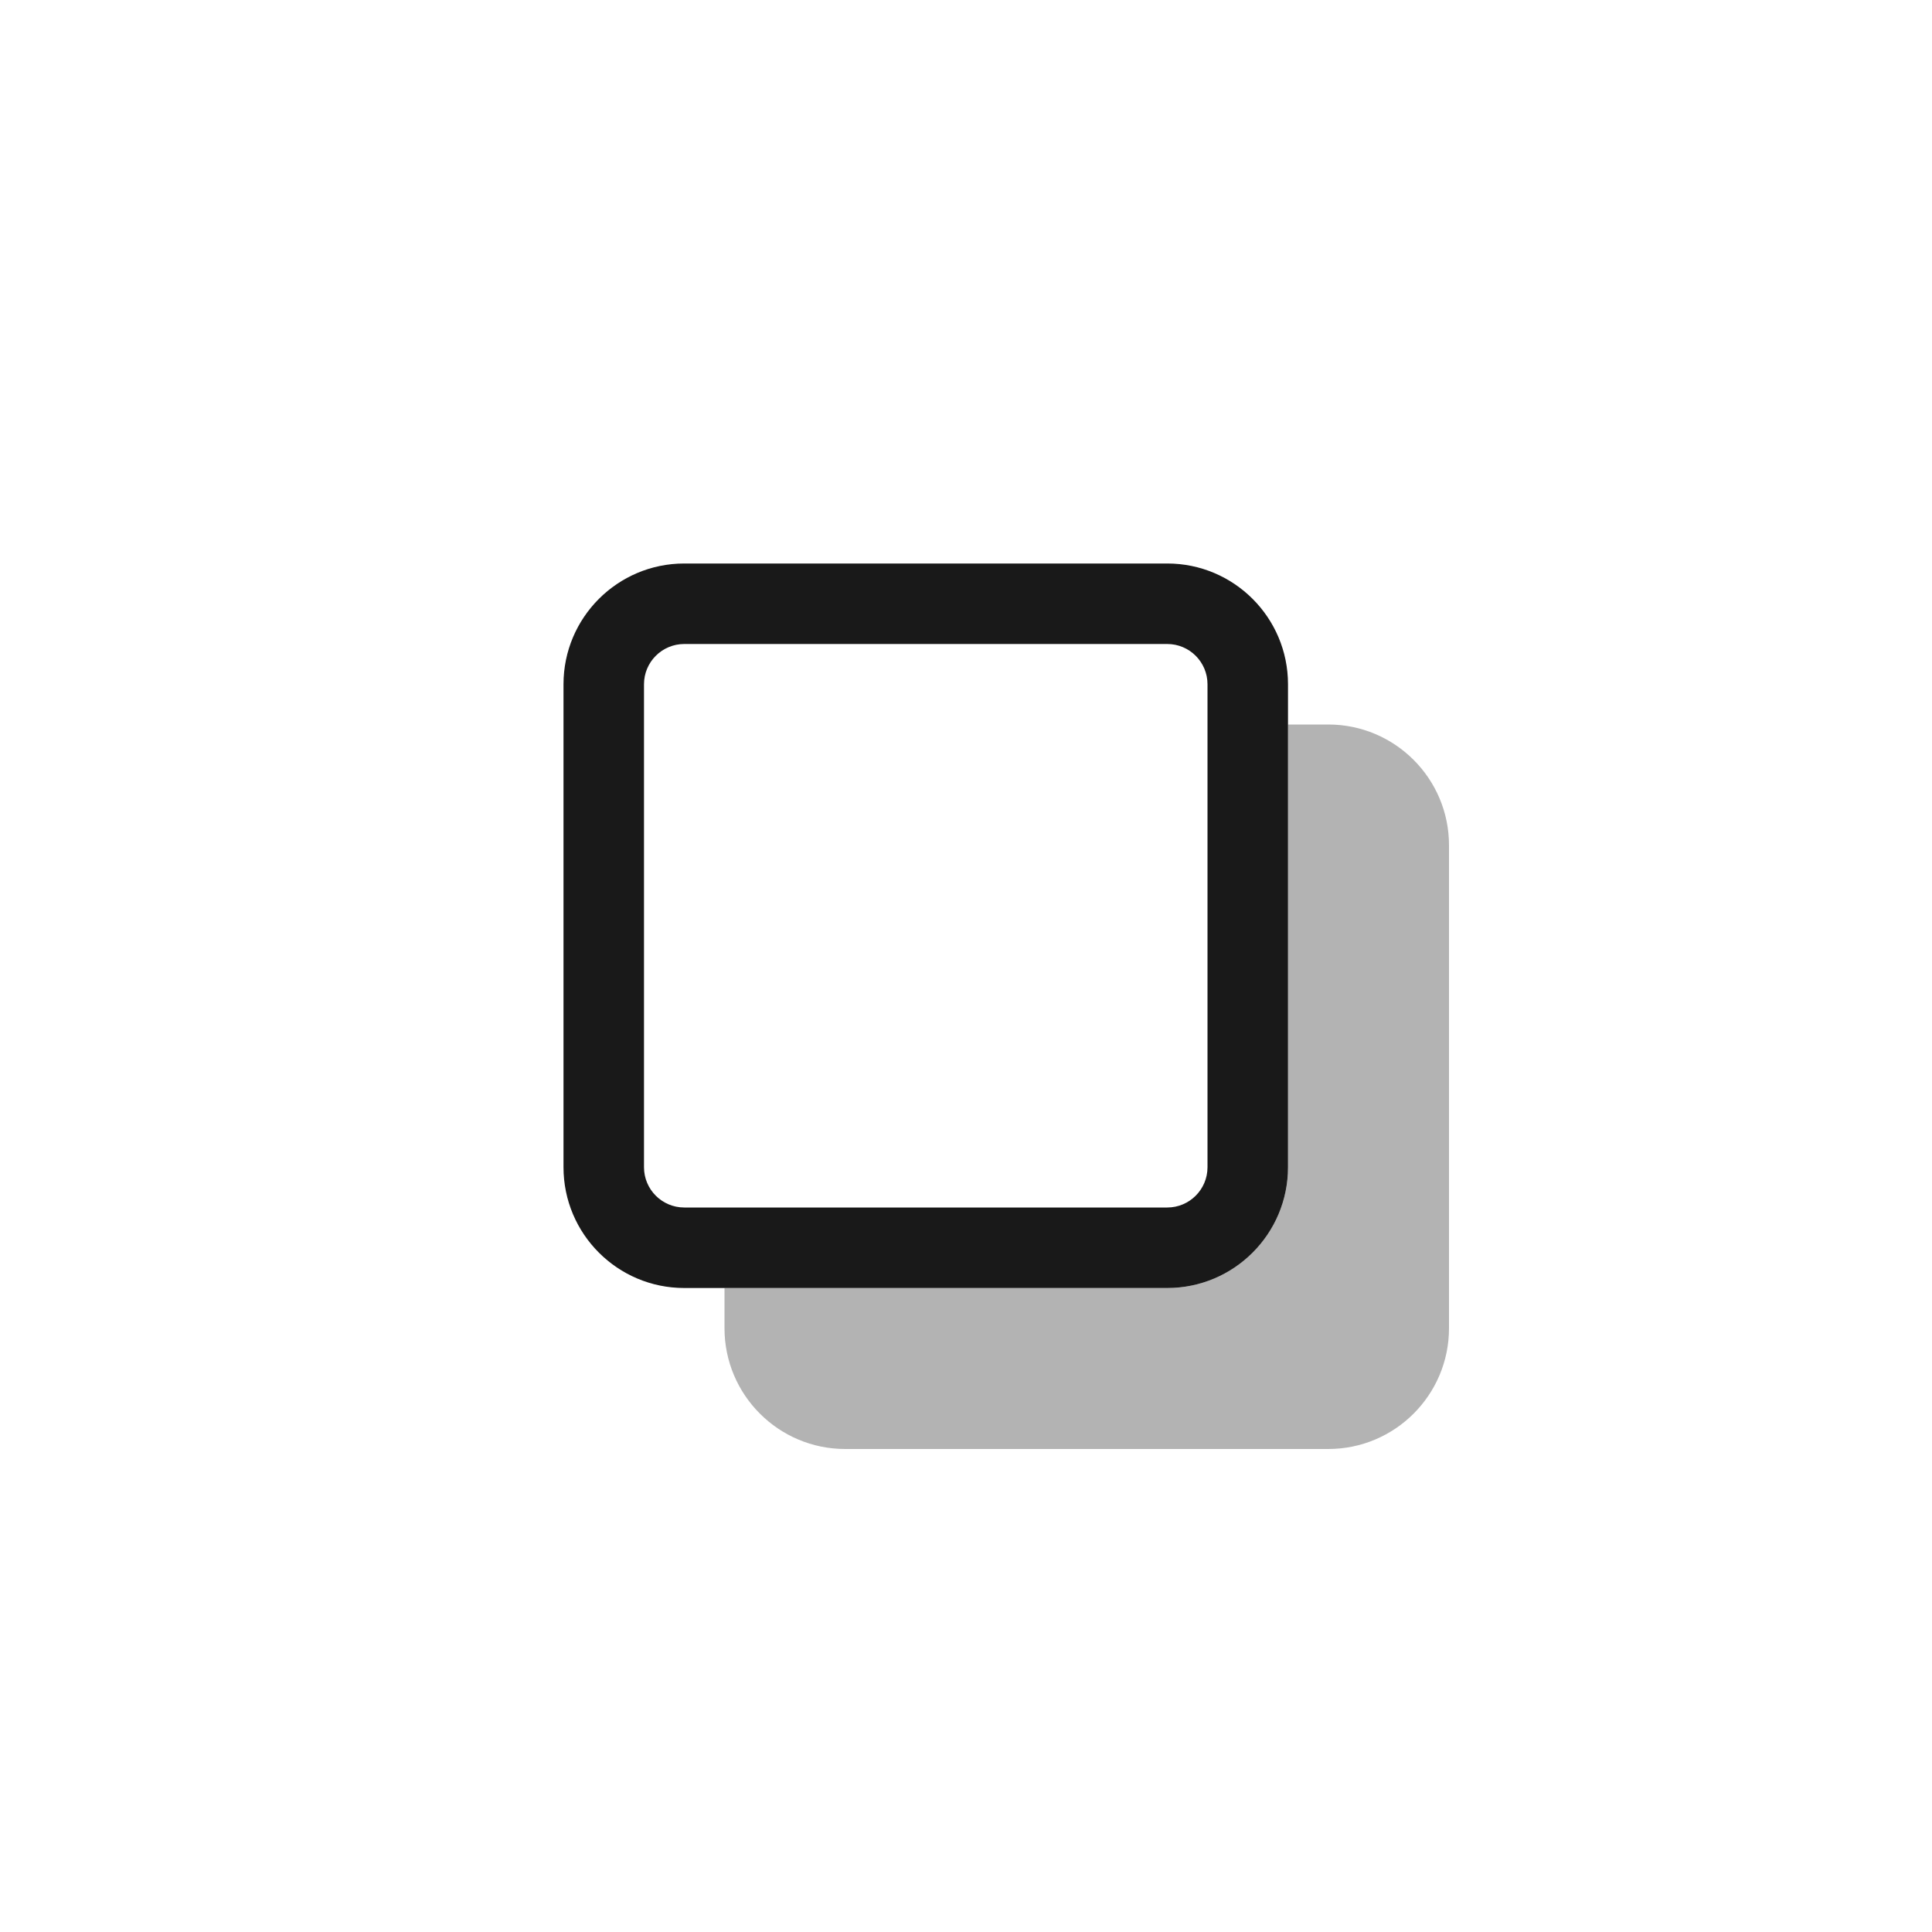 <svg width="24" height="24" viewBox="0 0 24 24" fill="none" xmlns="http://www.w3.org/2000/svg">
<path fill-rule="evenodd" clip-rule="evenodd" d="M14.5 8H8.5C8.224 8 8 8.224 8 8.5V14.5C8 14.776 8.224 15 8.5 15H14.5C14.776 15 15 14.776 15 14.5V8.5C15 8.224 14.776 8 14.5 8ZM8.5 7C7.672 7 7 7.672 7 8.5V14.5C7 15.328 7.672 16 8.5 16H14.5C15.328 16 16 15.328 16 14.5V8.5C16 7.672 15.328 7 14.5 7H8.5Z" fill="black" fill-opacity="0.9"/>
<path fill-rule="evenodd" clip-rule="evenodd" d="M9 16V16.5C9 17.328 9.672 18 10.5 18H16.5C17.328 18 18 17.328 18 16.5V10.5C18 9.672 17.328 9 16.5 9H16V14.5C16 15.328 15.328 16 14.5 16H9Z" fill="black" fill-opacity="0.3"/>
</svg>
